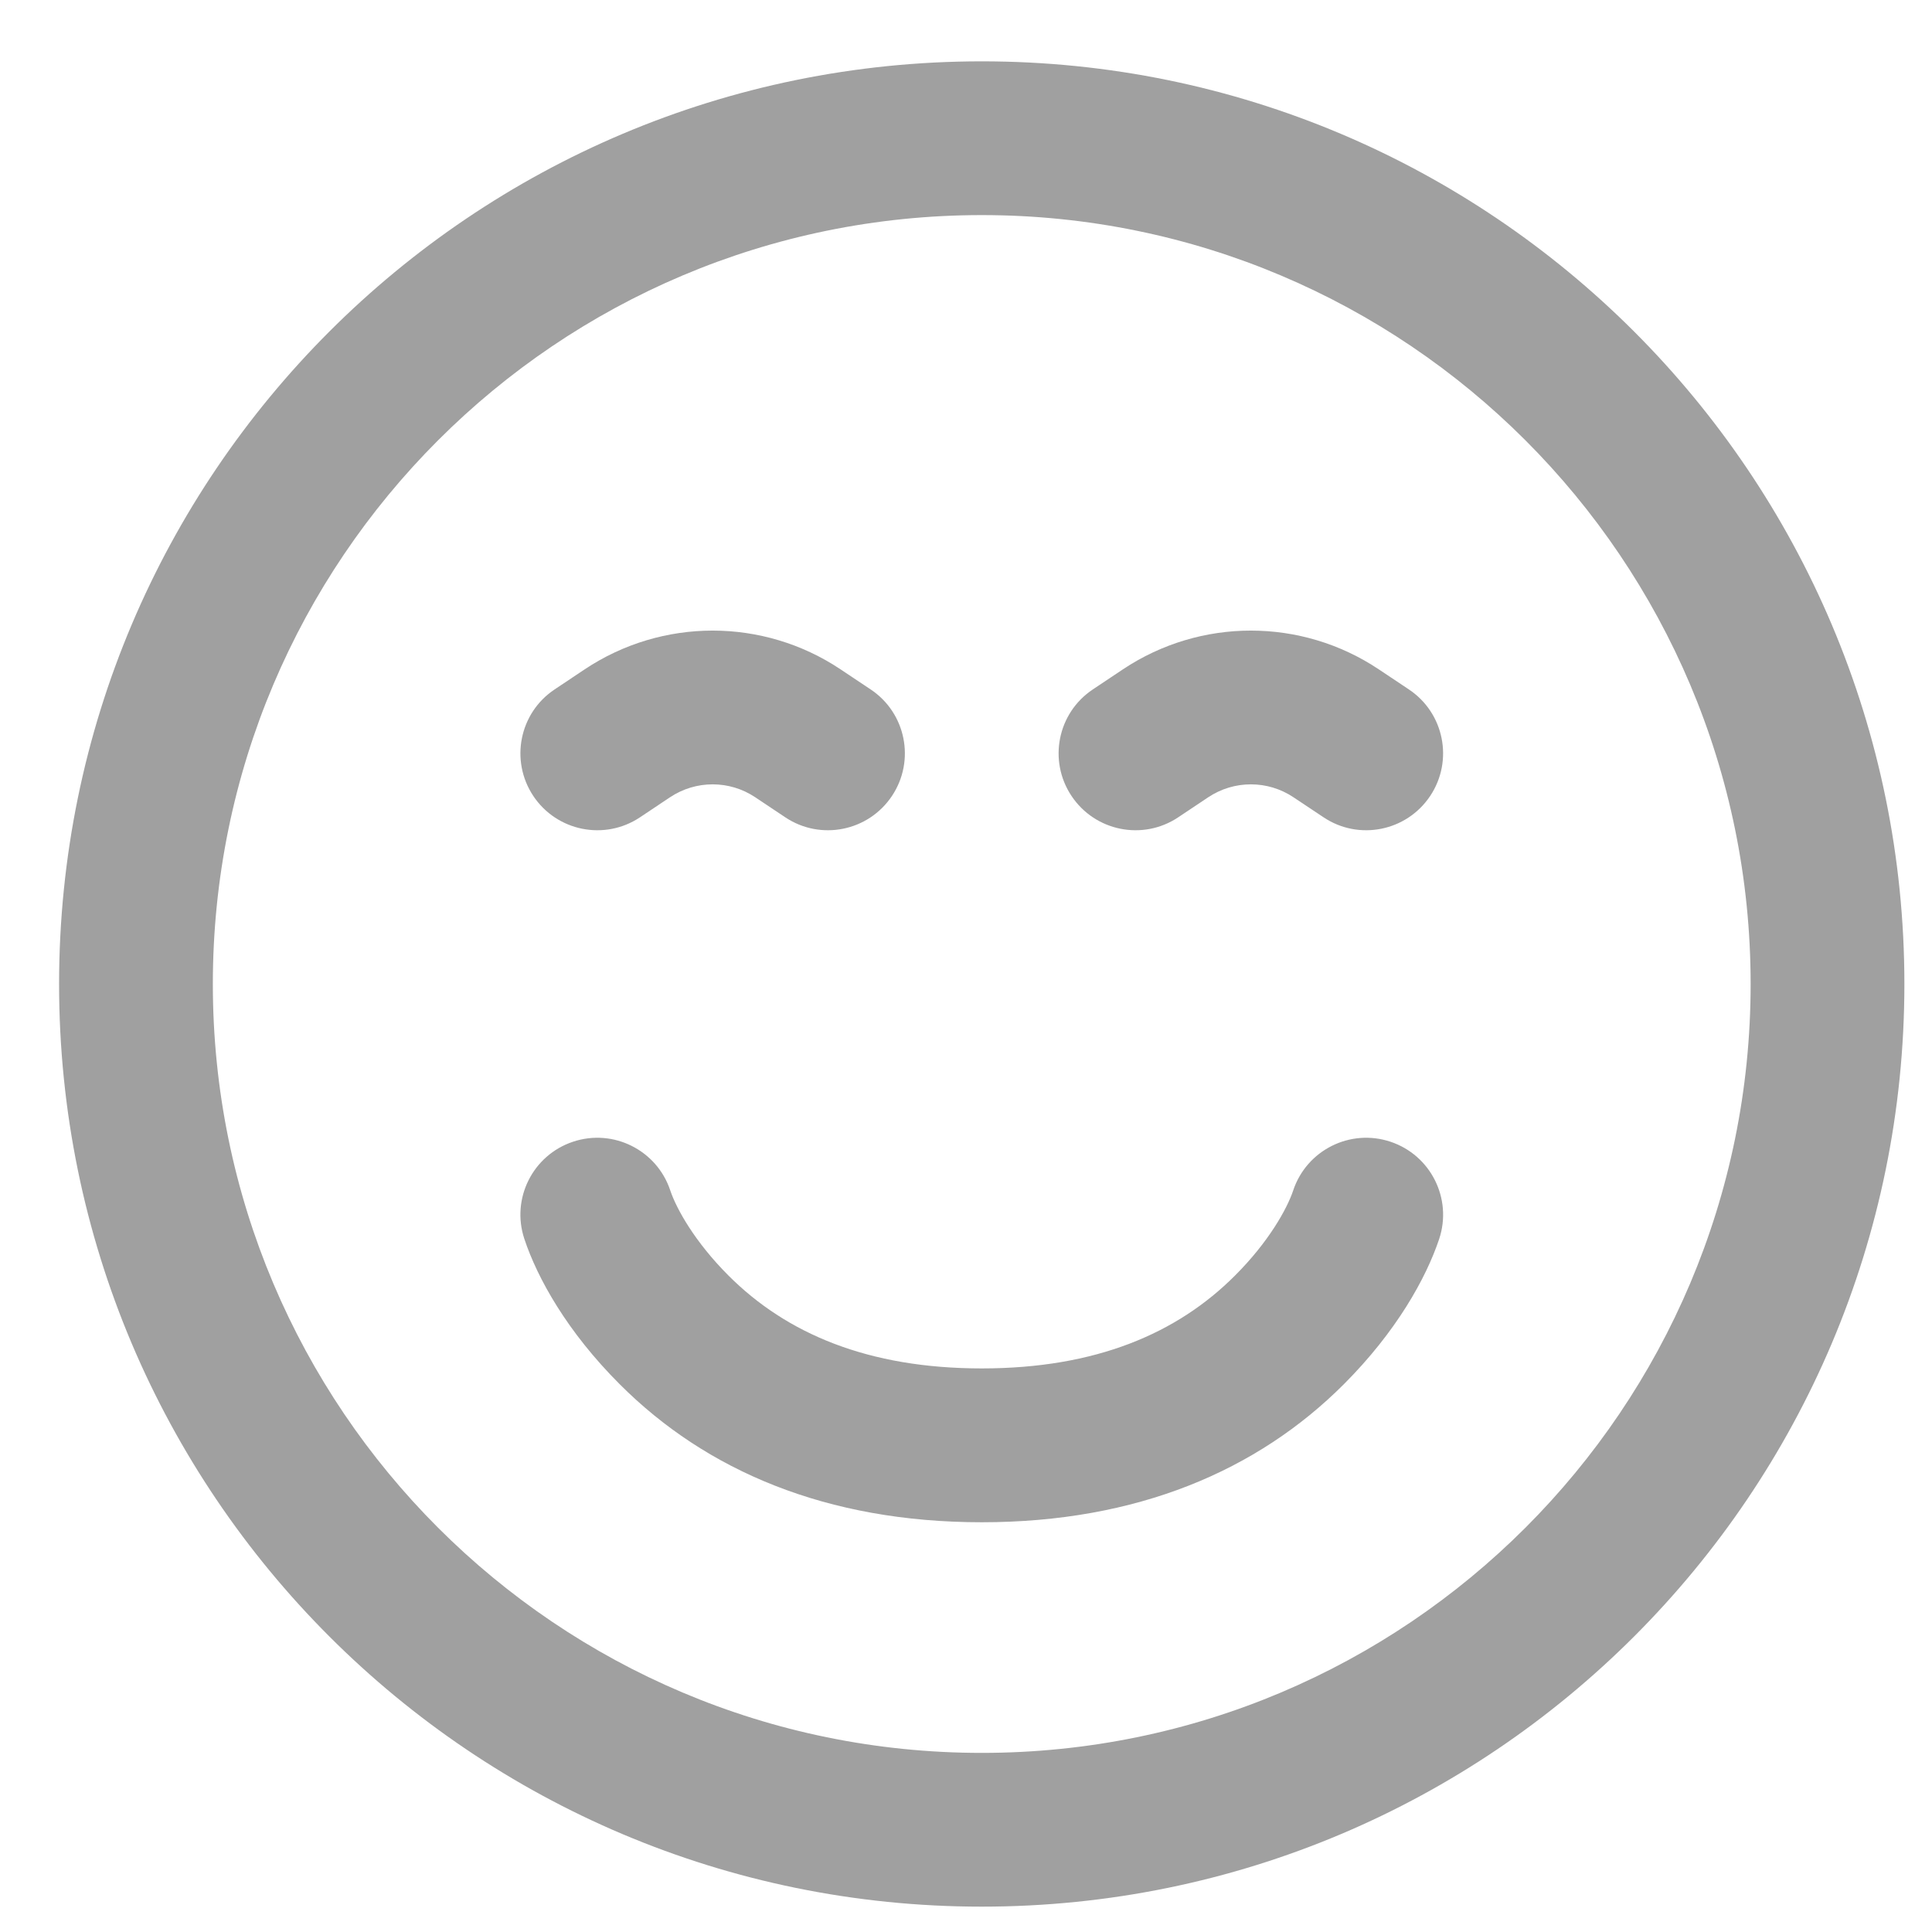 <svg width="24" height="24" viewBox="0 0 24 24" fill="none" xmlns="http://www.w3.org/2000/svg">
<g clip-path="url(#clip0_55_1979)">
<path fill-rule="evenodd" clip-rule="evenodd" d="M12.196 23.685C5.865 23.685 0.734 18.554 0.734 12.224C0.734 5.894 5.865 0.762 12.196 0.762C18.526 0.762 23.657 5.894 23.657 12.224C23.657 18.554 18.526 23.685 12.196 23.685ZM12.196 21.775C17.471 21.775 21.747 17.499 21.747 12.224C21.747 6.949 17.471 2.672 12.196 2.672C6.92 2.672 2.644 6.949 2.644 12.224C2.644 17.499 6.92 21.775 12.196 21.775ZM6.514 15.391C6.347 14.891 6.617 14.35 7.118 14.183C7.618 14.016 8.159 14.287 8.326 14.787C8.402 15.015 8.631 15.427 9.05 15.846C9.77 16.566 10.782 16.999 12.196 16.999C13.61 16.999 14.622 16.566 15.341 15.846C15.761 15.427 15.989 15.015 16.065 14.787C16.232 14.287 16.773 14.016 17.273 14.183C17.774 14.35 18.044 14.891 17.878 15.391C17.715 15.879 17.346 16.543 16.692 17.197C15.62 18.269 14.125 18.91 12.196 18.91C10.267 18.91 8.771 18.269 7.7 17.197C7.045 16.543 6.676 15.879 6.514 15.391ZM7.95 10.153C7.511 10.446 6.918 10.327 6.625 9.888C6.333 9.449 6.451 8.856 6.89 8.564L7.263 8.315C8.226 7.673 9.48 7.673 10.442 8.315L10.815 8.564C11.254 8.856 11.373 9.449 11.08 9.888C10.787 10.327 10.194 10.446 9.755 10.153L9.382 9.904C9.062 9.69 8.644 9.69 8.323 9.904L7.95 10.153ZM14.636 10.153C14.197 10.446 13.604 10.327 13.311 9.888C13.018 9.449 13.137 8.856 13.576 8.564L13.949 8.315C14.912 7.673 16.166 7.673 17.128 8.315L17.501 8.564C17.94 8.856 18.059 9.449 17.766 9.888C17.473 10.327 16.88 10.446 16.442 10.153L16.068 9.904C15.748 9.69 15.33 9.69 15.009 9.904L14.636 10.153Z" fill="#A0A0A0"/>
</g>
<defs>
<clipPath id="clip0_55_1979">
<rect width="22.923" height="22.923" fill="white" transform="translate(0.734 0.762)"/>
</clipPath>
</defs>
</svg>
